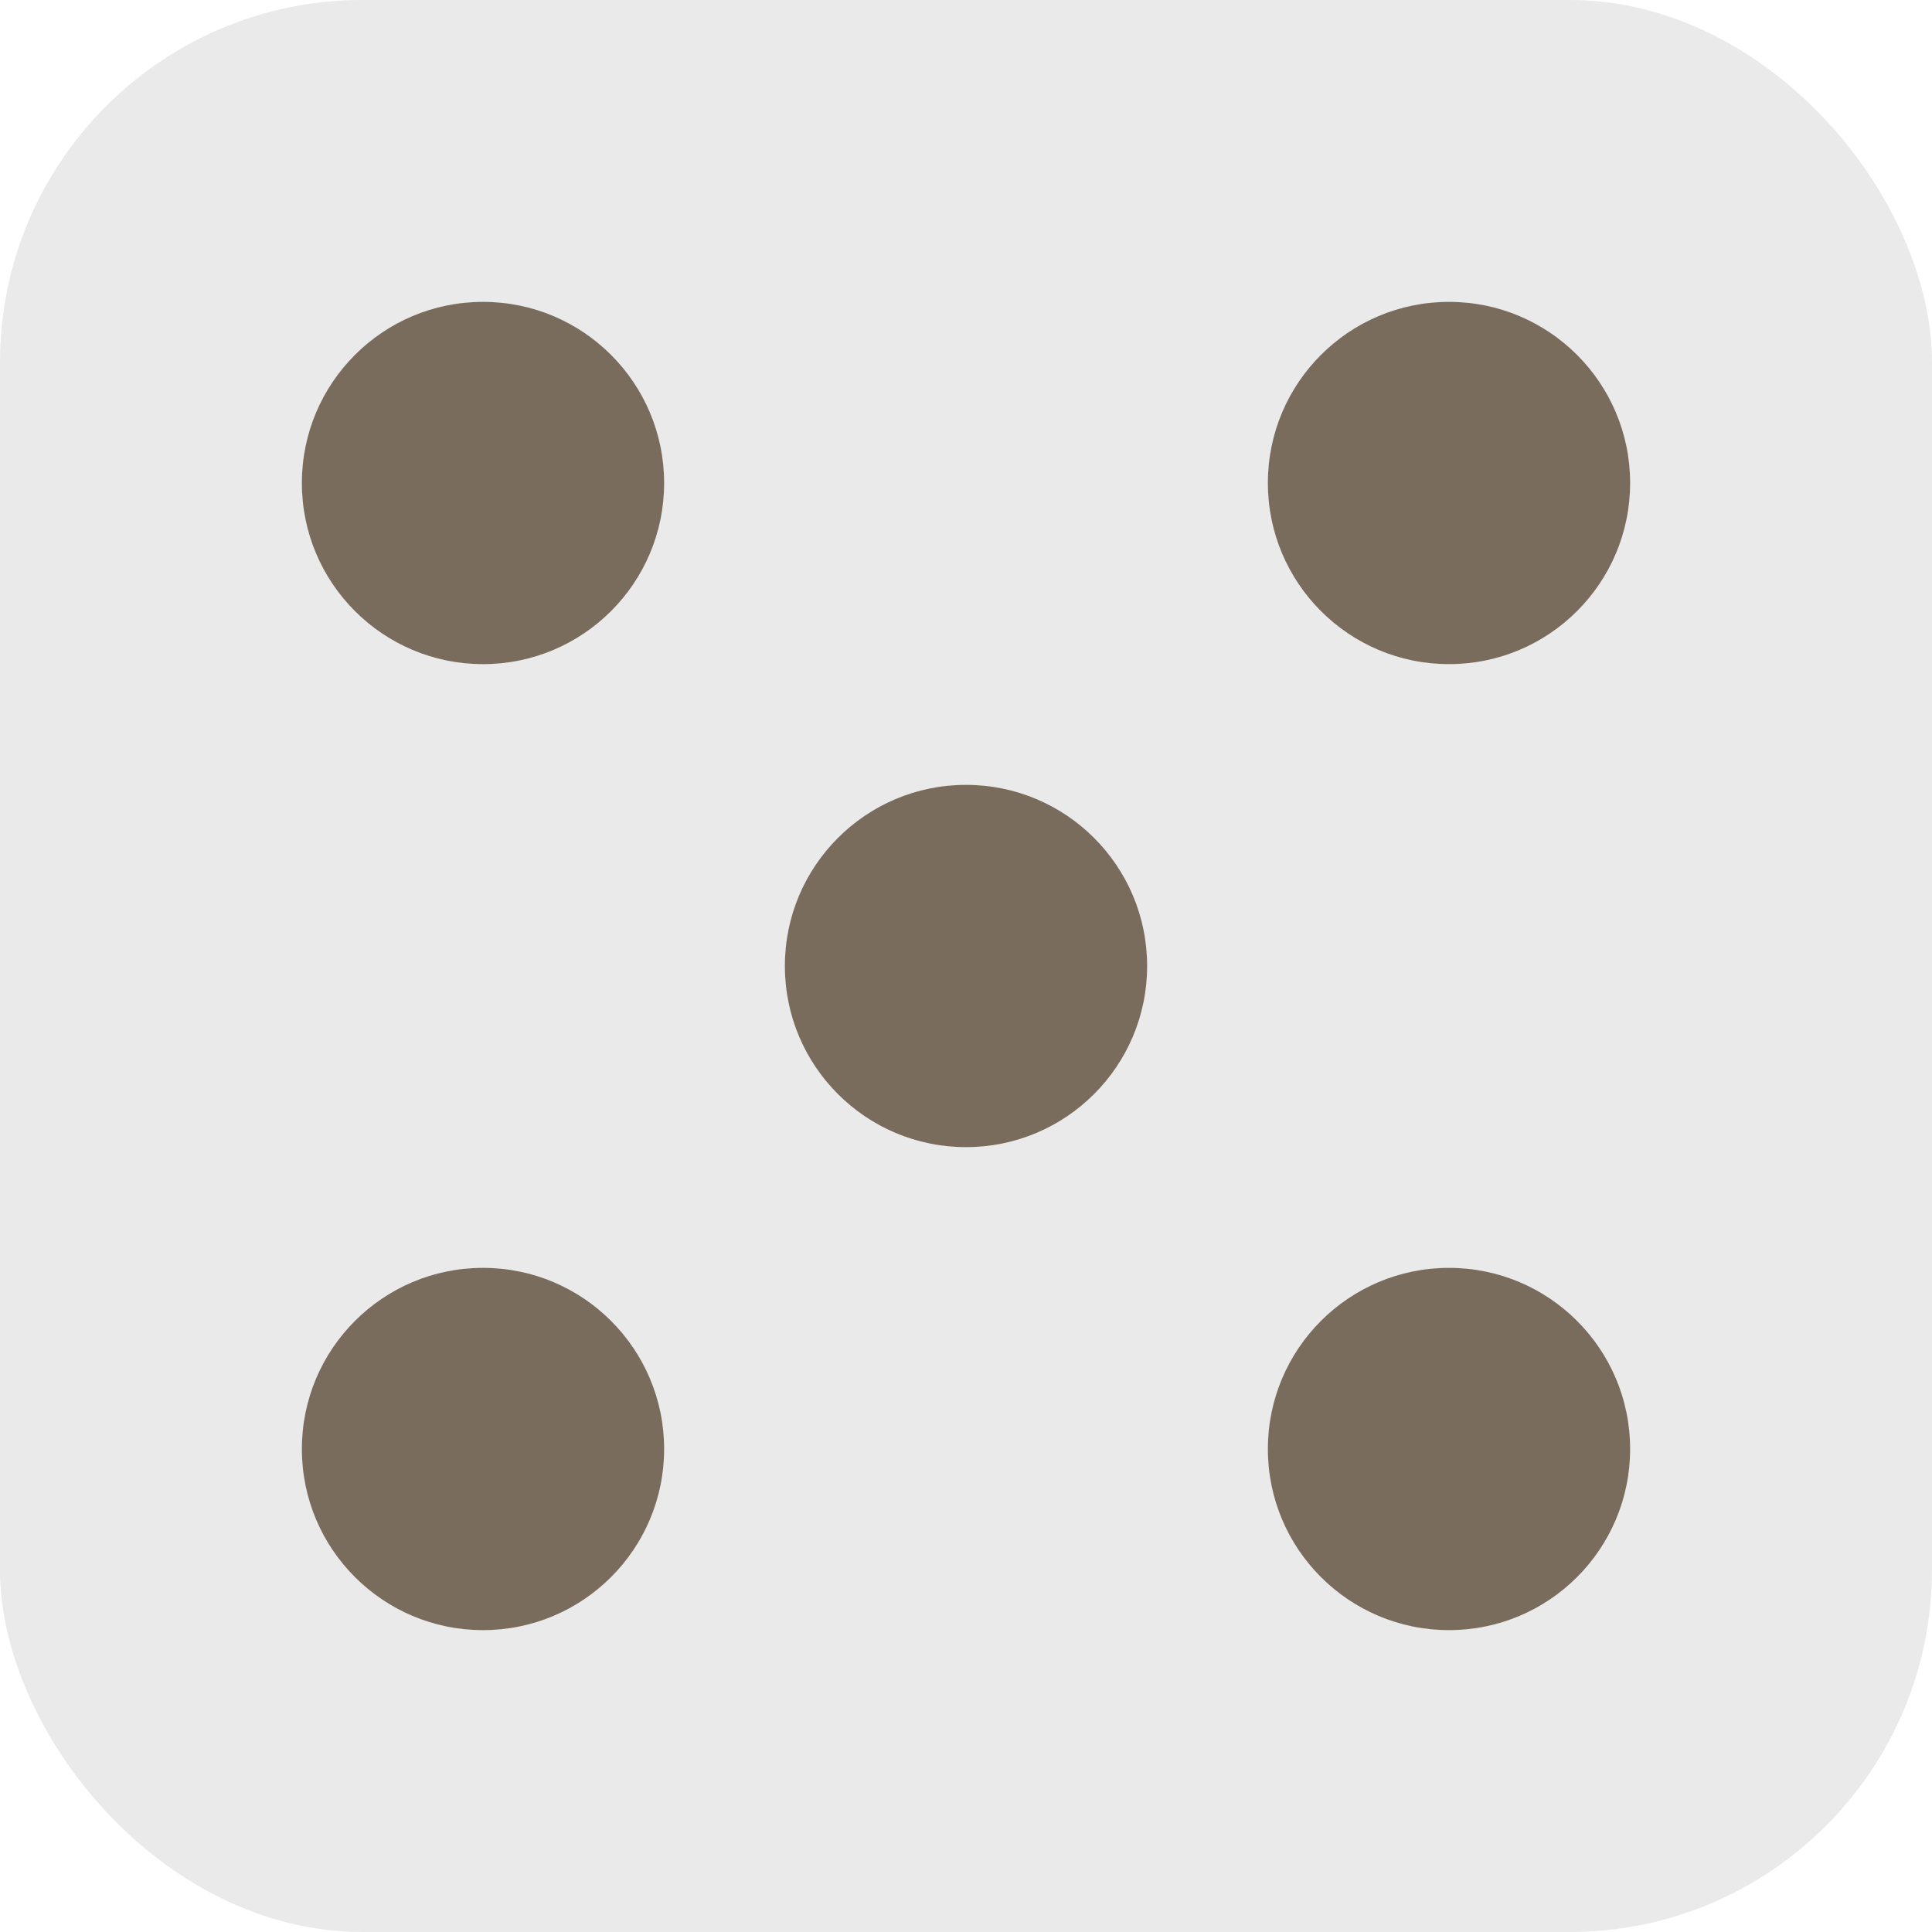 <svg xmlns="http://www.w3.org/2000/svg" viewBox="0 0 32 32" width="32" height="32">
  <rect width="32" height="32" rx="6" fill="#eaeaea"/>
  <circle cx="8" cy="8" r="3" fill="#7a6c5d"/>
  <circle cx="24" cy="8" r="3" fill="#7a6c5d"/>
  <circle cx="8" cy="24" r="3" fill="#7a6c5d"/>
  <circle cx="24" cy="24" r="3" fill="#7a6c5d"/>
  <circle cx="16" cy="16" r="3" fill="#7a6c5d"/>
</svg>
